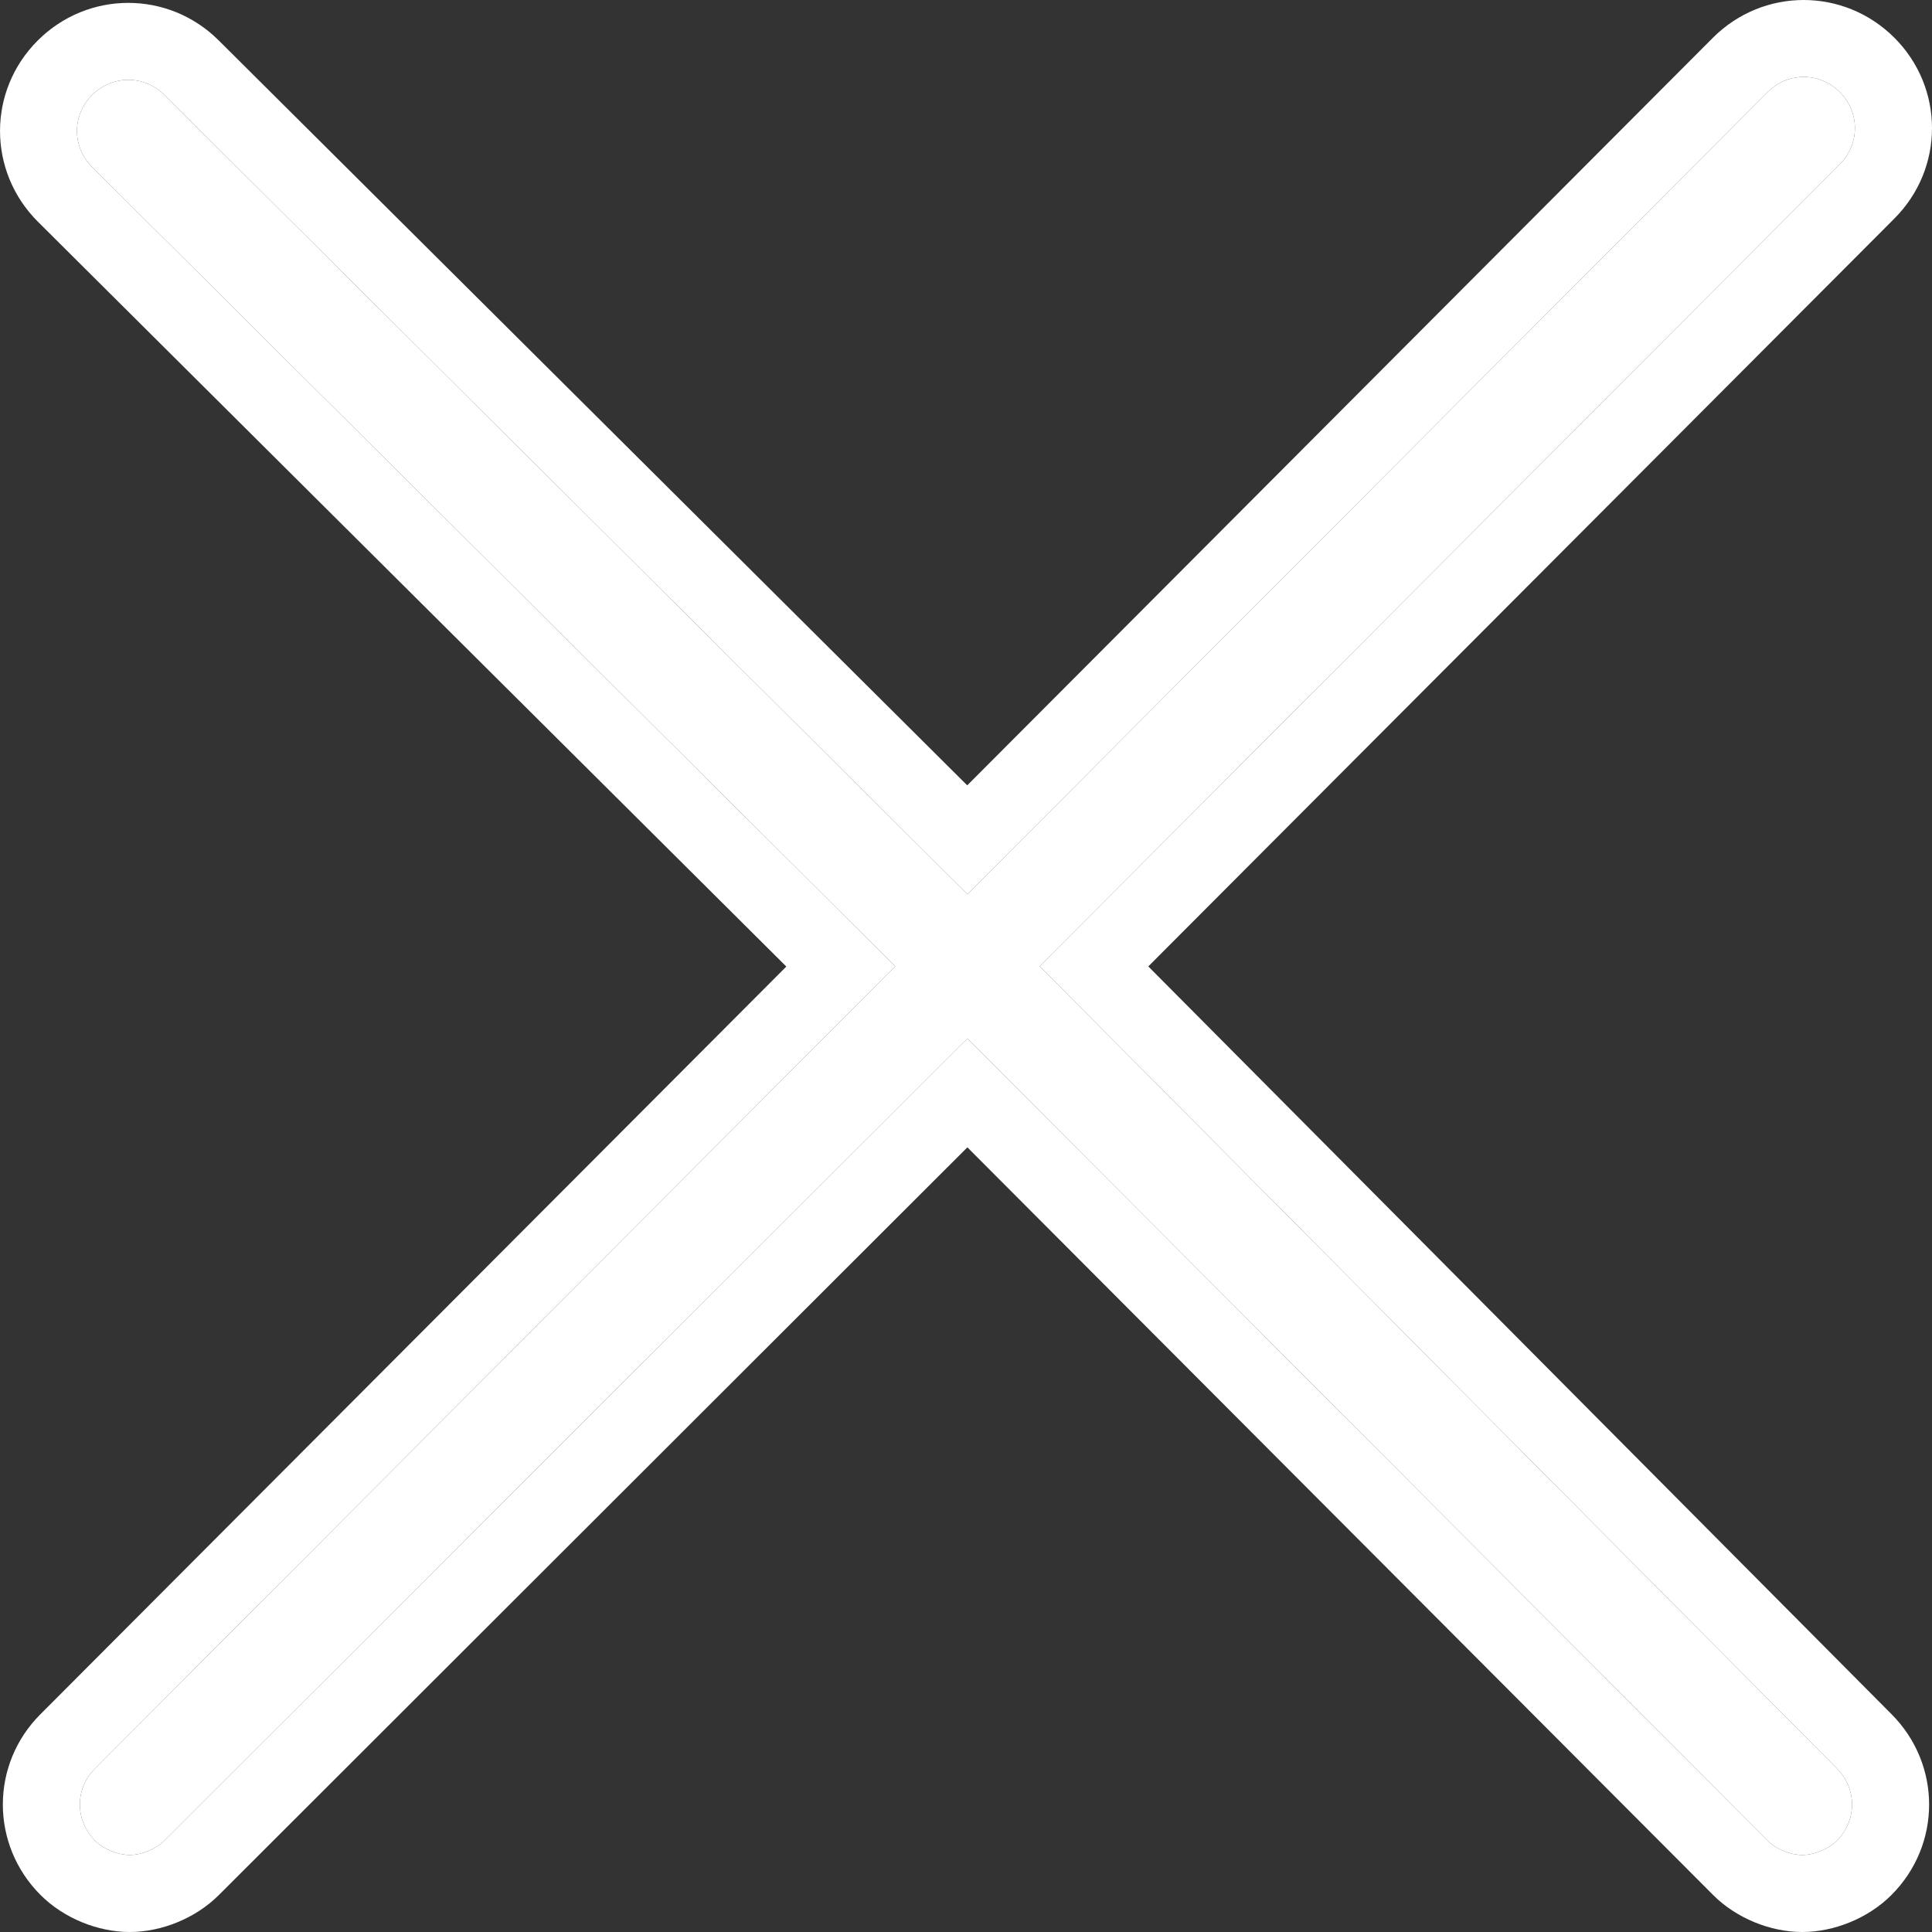 <svg width="14" height="14" viewBox="0 0 14 14" fill="none" xmlns="http://www.w3.org/2000/svg">
<rect x="0" y="0" width="14" height="14" fill="#333333" stroke="none"/>
<path d="M7.534 7.002L13.332 1.19C13.478 1.043 13.478 0.813 13.332 0.667C13.185 0.521 12.955 0.521 12.809 0.667L7.01 6.48L1.191 0.688C1.045 0.542 0.814 0.542 0.668 0.688C0.521 0.834 0.521 1.064 0.668 1.211L6.487 7.002L0.689 12.815C0.542 12.961 0.542 13.191 0.689 13.338C0.751 13.401 0.856 13.442 0.94 13.442C1.024 13.442 1.128 13.401 1.191 13.338L7.01 7.525L12.809 13.338C12.871 13.401 12.976 13.442 13.06 13.442C13.143 13.442 13.248 13.401 13.311 13.338C13.457 13.191 13.457 12.961 13.311 12.815L7.534 7.002Z" fill="white"/>
<path fill-rule="evenodd" clip-rule="evenodd" d="M0.668 1.211C0.521 1.064 0.521 0.834 0.668 0.688C0.814 0.542 1.045 0.542 1.191 0.688L7.01 6.48L12.809 0.667C12.955 0.521 13.185 0.521 13.332 0.667C13.478 0.813 13.478 1.043 13.332 1.19L7.534 7.002L13.311 12.815C13.457 12.961 13.457 13.191 13.311 13.338C13.248 13.401 13.143 13.442 13.06 13.442C12.976 13.442 12.871 13.401 12.809 13.338L7.01 7.525L1.191 13.338C1.128 13.401 1.024 13.442 0.94 13.442C0.856 13.442 0.751 13.401 0.689 13.338C0.542 13.191 0.542 12.961 0.689 12.815L6.487 7.002L0.668 1.211ZM5.698 7.004L0.274 1.606C-0.091 1.241 -0.091 0.658 0.273 0.294C0.637 -0.07 1.221 -0.07 1.585 0.293L7.009 5.691L12.413 0.273C12.778 -0.091 13.362 -0.091 13.727 0.273C14.091 0.637 14.091 1.22 13.727 1.584L8.321 7.003L13.706 12.421L13.707 12.422C14.07 12.786 14.07 13.368 13.706 13.732C13.537 13.901 13.29 14 13.06 14C12.83 14 12.583 13.901 12.414 13.732L7.01 8.314L1.586 13.732C1.417 13.901 1.17 14 0.94 14C0.71 14 0.463 13.901 0.294 13.732C-0.07 13.368 -0.071 12.785 0.294 12.421L5.698 7.004Z" fill="white"/>
</svg>
